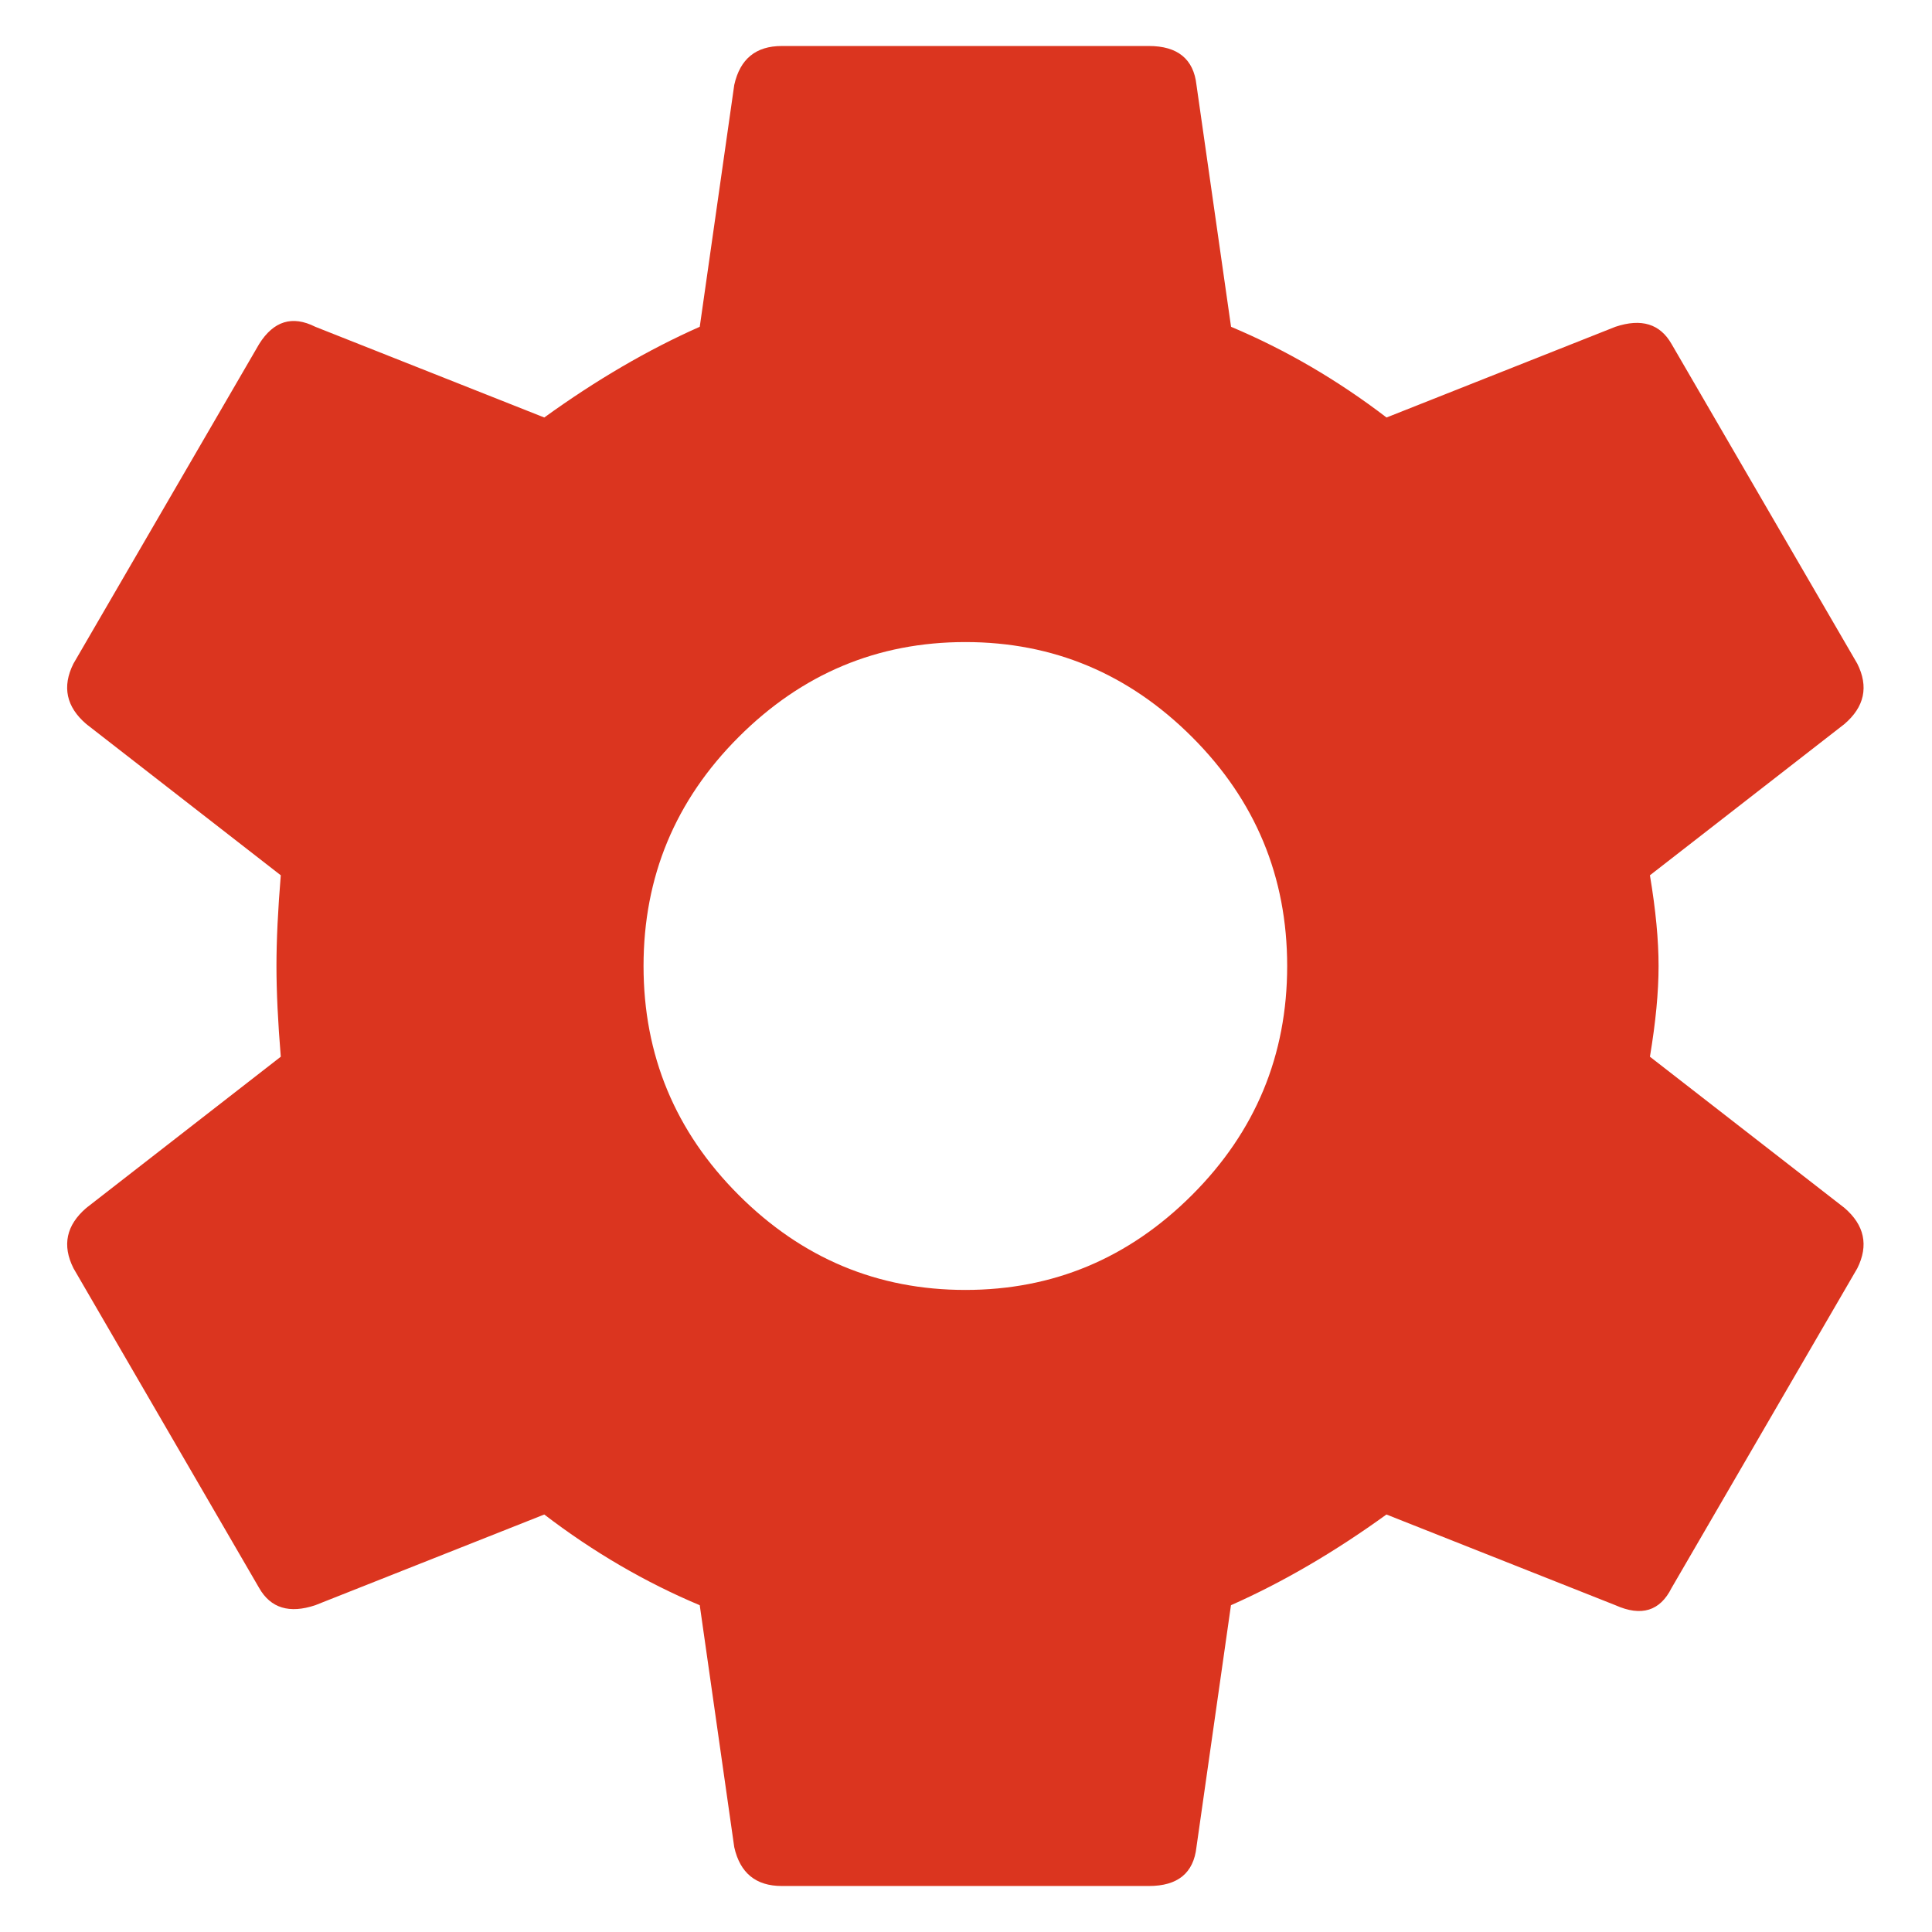 <svg xmlns="http://www.w3.org/2000/svg" width="21" height="21" viewBox="0 0 21 21">
    <g fill="none" fill-rule="evenodd">
        <path d="M0 0H21V21H0z"/>
        <path fill="#DB351F" fill-rule="nonzero" d="M12.488 20.5c.313 0 .486-.14.517-.423l.375-2.629c.564-.25 1.127-.579 1.69-.986l2.489.986c.282.126.485.063.61-.187l2.019-3.475c.125-.25.078-.47-.14-.657l-2.114-1.643c.063-.376.094-.704.094-.986 0-.282-.031-.61-.094-.986l2.113-1.643c.22-.188.266-.407.141-.657l-2.019-3.475c-.125-.219-.328-.281-.61-.187l-2.488.986c-.532-.407-1.096-.736-1.69-.986l-.376-2.63C12.974.642 12.8.5 12.488.5h-3.99c-.282 0-.454.14-.517.423l-.375 2.629c-.564.25-1.127.579-1.69.986l-2.489-.986c-.25-.126-.453-.063-.61.187L.798 7.214c-.125.25-.078.47.141.657l2.113 1.643c-.031.376-.047.704-.047.986 0 .282.016.61.047.986L.939 13.129c-.219.188-.266.407-.14.657l2.018 3.475c.125.219.329.281.61.187l2.489-.986c.532.407 1.095.736 1.69.986l.375 2.63c.063.281.235.422.517.422h3.99zm-1.995-6.479c-.954 0-1.776-.344-2.465-1.033C7.34 12.3 6.995 11.47 6.995 10.5s.345-1.8 1.033-2.488c.689-.689 1.51-1.033 2.465-1.033.955 0 1.776.344 2.465 1.033.688.688 1.033 1.518 1.033 2.488s-.345 1.8-1.033 2.488c-.689.689-1.51 1.033-2.465 1.033z"/>
    </g>
</svg>
